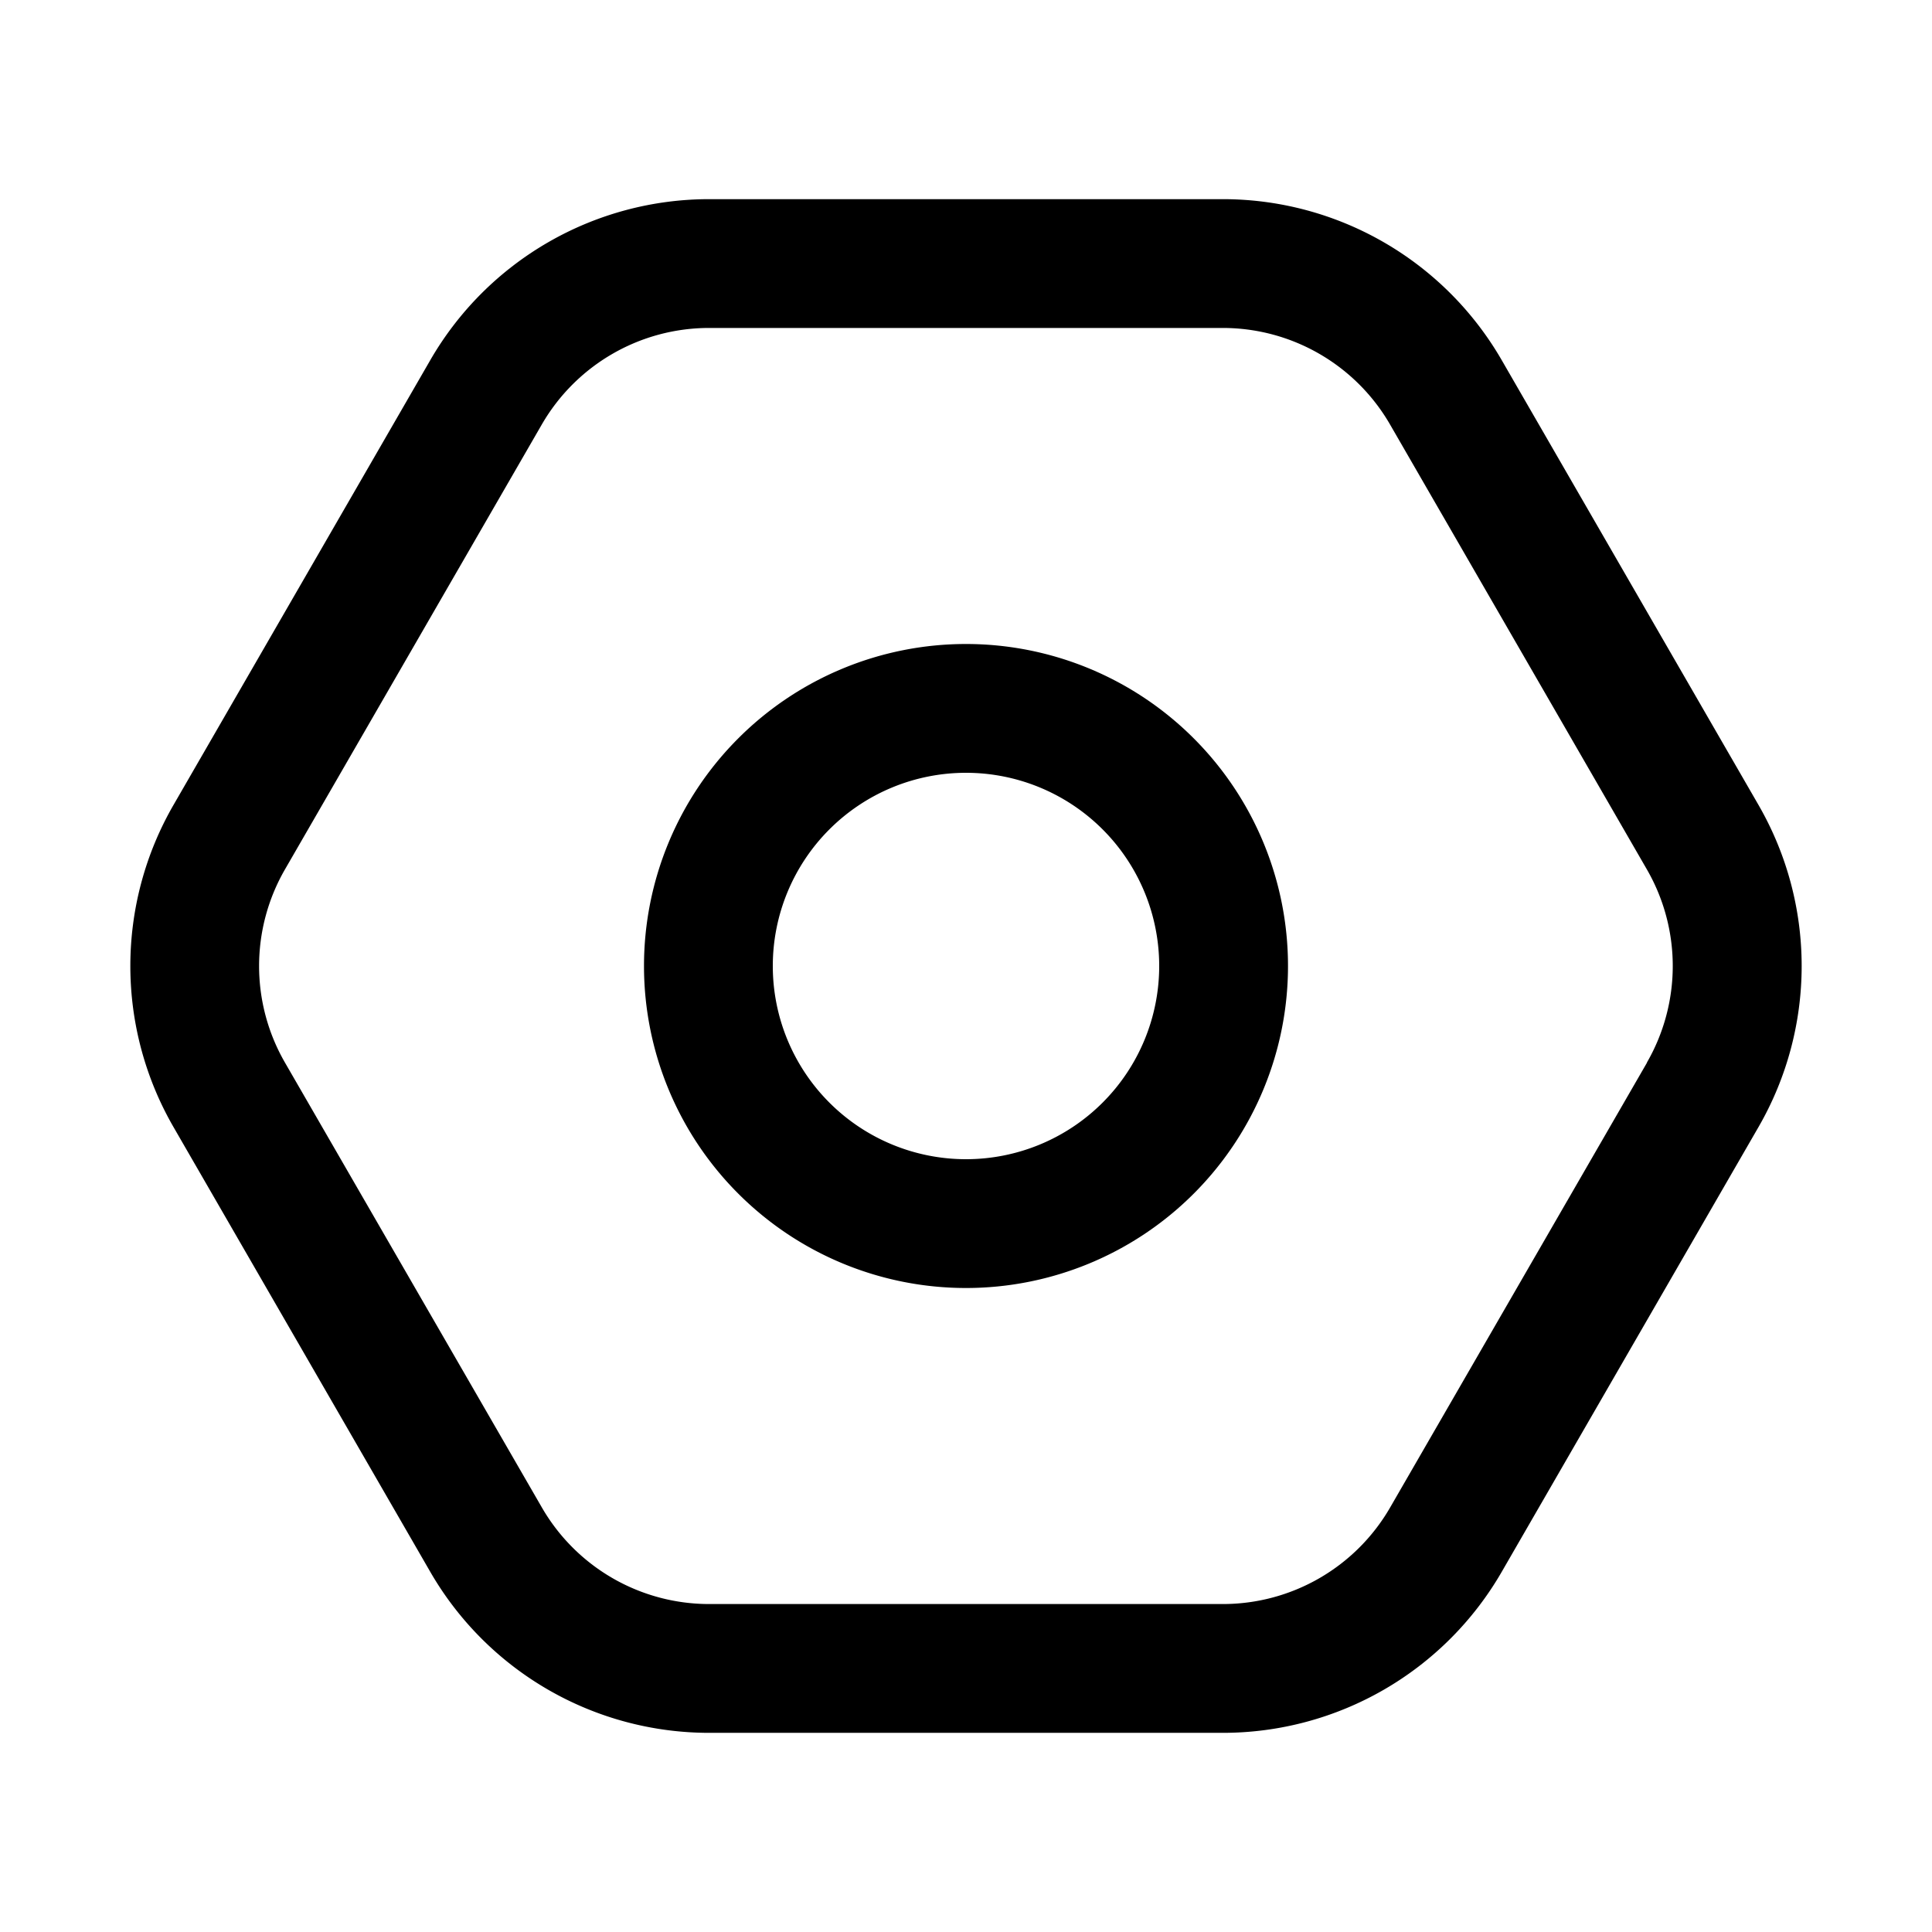 <svg data-v-97523d9e="" fill="currentColor" viewBox="0 0 24 24" width="24" height="24" class="klook-symbol-gray-800"><path fill-rule="evenodd" d="M12 16a4 4 0 110-8 4 4 0 010 8zm0-1.6a2.4 2.4 0 110-4.8 2.4 2.4 0 010 4.8z" clip-rule="evenodd"></path><path fill-rule="evenodd" d="M21.845 10a4 4 0 010 4l-3.19 5.526a4 4 0 01-3.464 2H8.809a4 4 0 01-3.464-2L2.155 14a4 4 0 010-4l3.19-5.526a4 4 0 013.464-2h6.382a4 4 0 013.464 2L21.845 10zm-1.385 3.2l-3.191 5.526a2.4 2.4 0 01-2.078 1.2H8.809a2.4 2.4 0 01-2.078-1.2L3.54 13.2a2.4 2.4 0 010-2.4l3.19-5.526a2.4 2.4 0 012.078-1.2h6.382a2.4 2.4 0 012.078 1.2l3.19 5.526a2.4 2.4 0 010 2.4z" clip-rule="evenodd"></path></svg>